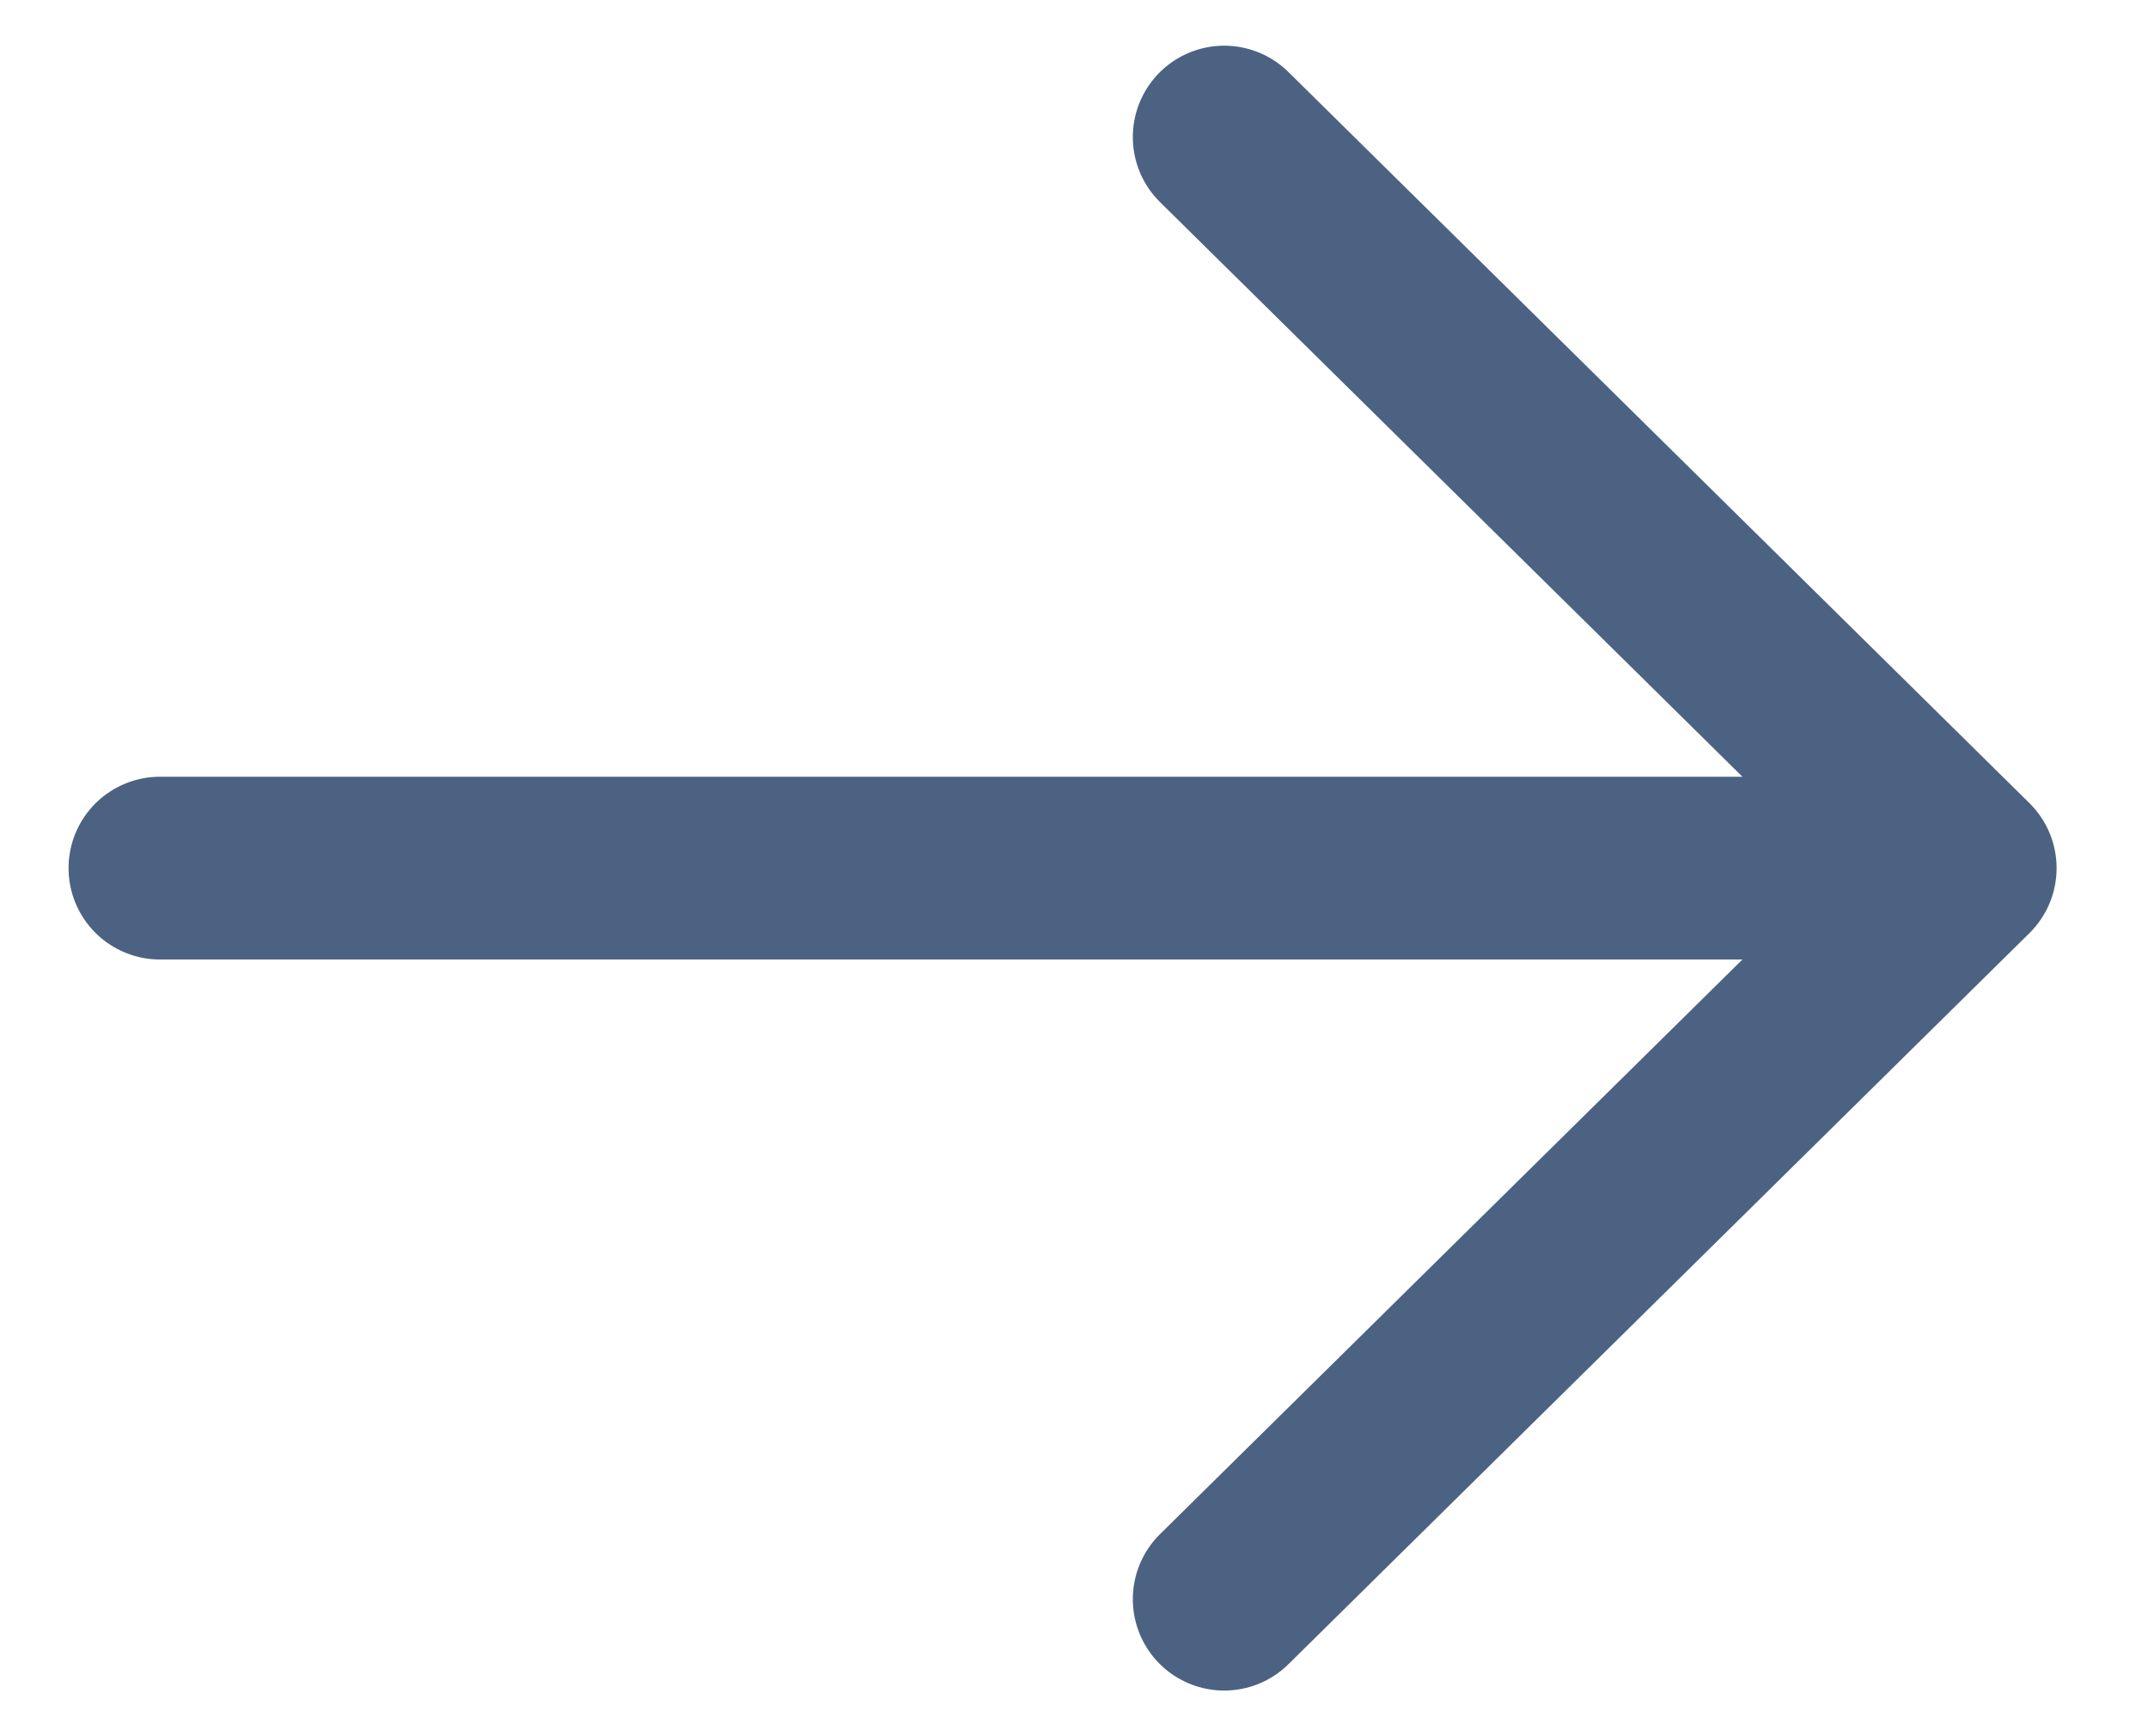 <svg width="47" height="38" viewBox="0 0 47 38" fill="none" xmlns="http://www.w3.org/2000/svg">
    <path d="M3.5 19H43M43 19L26.787 3M43 19L26.787 35" stroke="rgba(76, 98, 130, 1)" stroke-width="4" stroke-linecap="round"/>
</svg>
